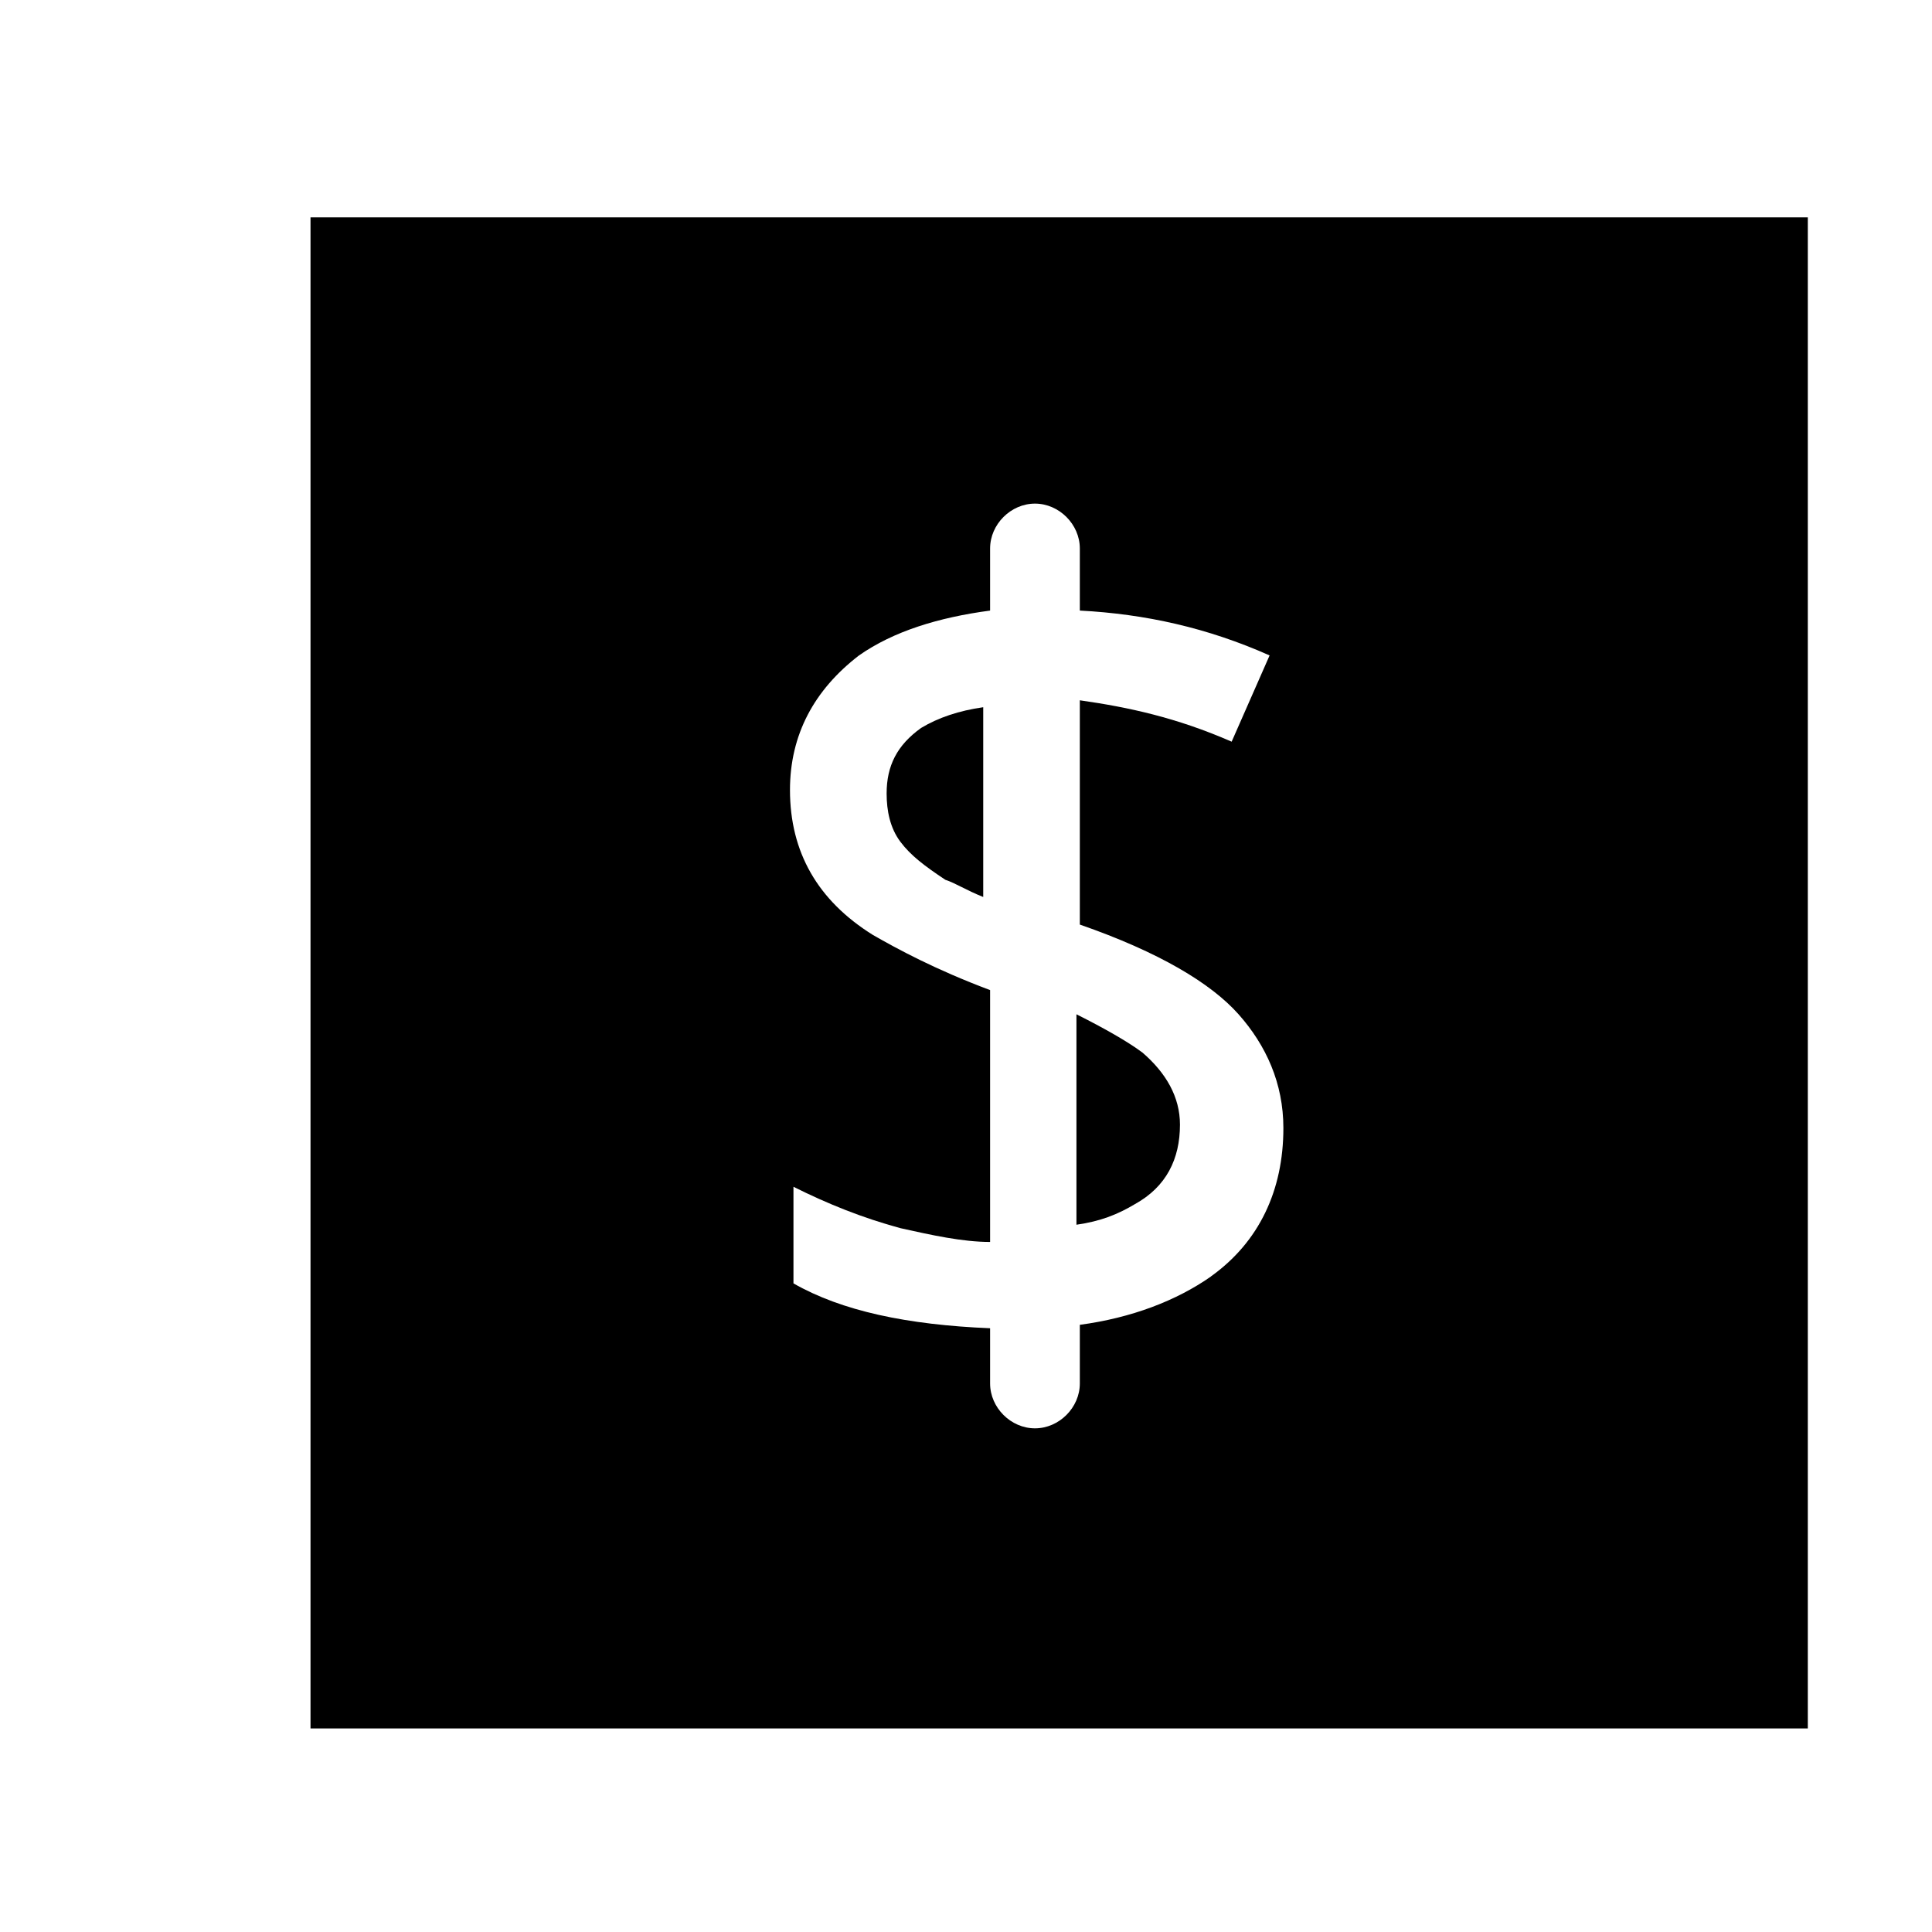 <?xml version="1.0" encoding="utf-8"?>
<!-- Generated by IcoMoon.io -->
<!DOCTYPE svg PUBLIC "-//W3C//DTD SVG 1.1//EN" "http://www.w3.org/Graphics/SVG/1.1/DTD/svg11.dtd">
<svg version="1.1" xmlns="http://www.w3.org/2000/svg" xmlns:xlink="http://www.w3.org/1999/xlink" width="36" height="36" viewBox="0 0 36 36">
<g>
</g>
	<path d="M21.279 19.607c-0.257-0.193-0.707-0.45-1.221-0.707v3.921c0.45-0.064 0.771-0.193 1.093-0.386 0.579-0.321 0.836-0.836 0.836-1.479 0-0.514-0.257-0.964-0.707-1.35z" fill="#000000" />
	<path d="M16.521 14.786c0 0.321 0.064 0.643 0.257 0.9s0.45 0.45 0.836 0.707c0.193 0.064 0.386 0.193 0.707 0.321v-3.536c-0.45 0.064-0.836 0.193-1.157 0.386-0.45 0.321-0.643 0.707-0.643 1.221z" fill="#000000" />
	<path d="M5.786 4.050v28.157h27.9v-28.157h-27.9zM22.564 23.786c-0.643 0.45-1.479 0.771-2.443 0.9v1.093c0 0.45-0.386 0.836-0.836 0.836s-0.836-0.386-0.836-0.836v-1.029c-1.543-0.064-2.764-0.321-3.664-0.836v-1.8c0.643 0.321 1.286 0.579 1.993 0.771 0.579 0.129 1.157 0.257 1.671 0.257v-4.693c-1.029-0.386-1.736-0.771-2.186-1.029-0.514-0.321-0.9-0.707-1.157-1.157-0.257-0.45-0.386-0.964-0.386-1.543 0-1.029 0.45-1.864 1.286-2.507 0.643-0.45 1.479-0.707 2.443-0.836v-1.157c0-0.45 0.386-0.836 0.836-0.836 0.45 0 0.836 0.386 0.836 0.836v1.157c1.221 0.064 2.379 0.321 3.536 0.836l-0.707 1.607c-1.029-0.45-1.929-0.643-2.829-0.771v4.179c1.479 0.514 2.443 1.093 2.957 1.671 0.514 0.579 0.836 1.286 0.836 2.121 0 1.157-0.45 2.121-1.35 2.764z" fill="#000000" />
</svg>
